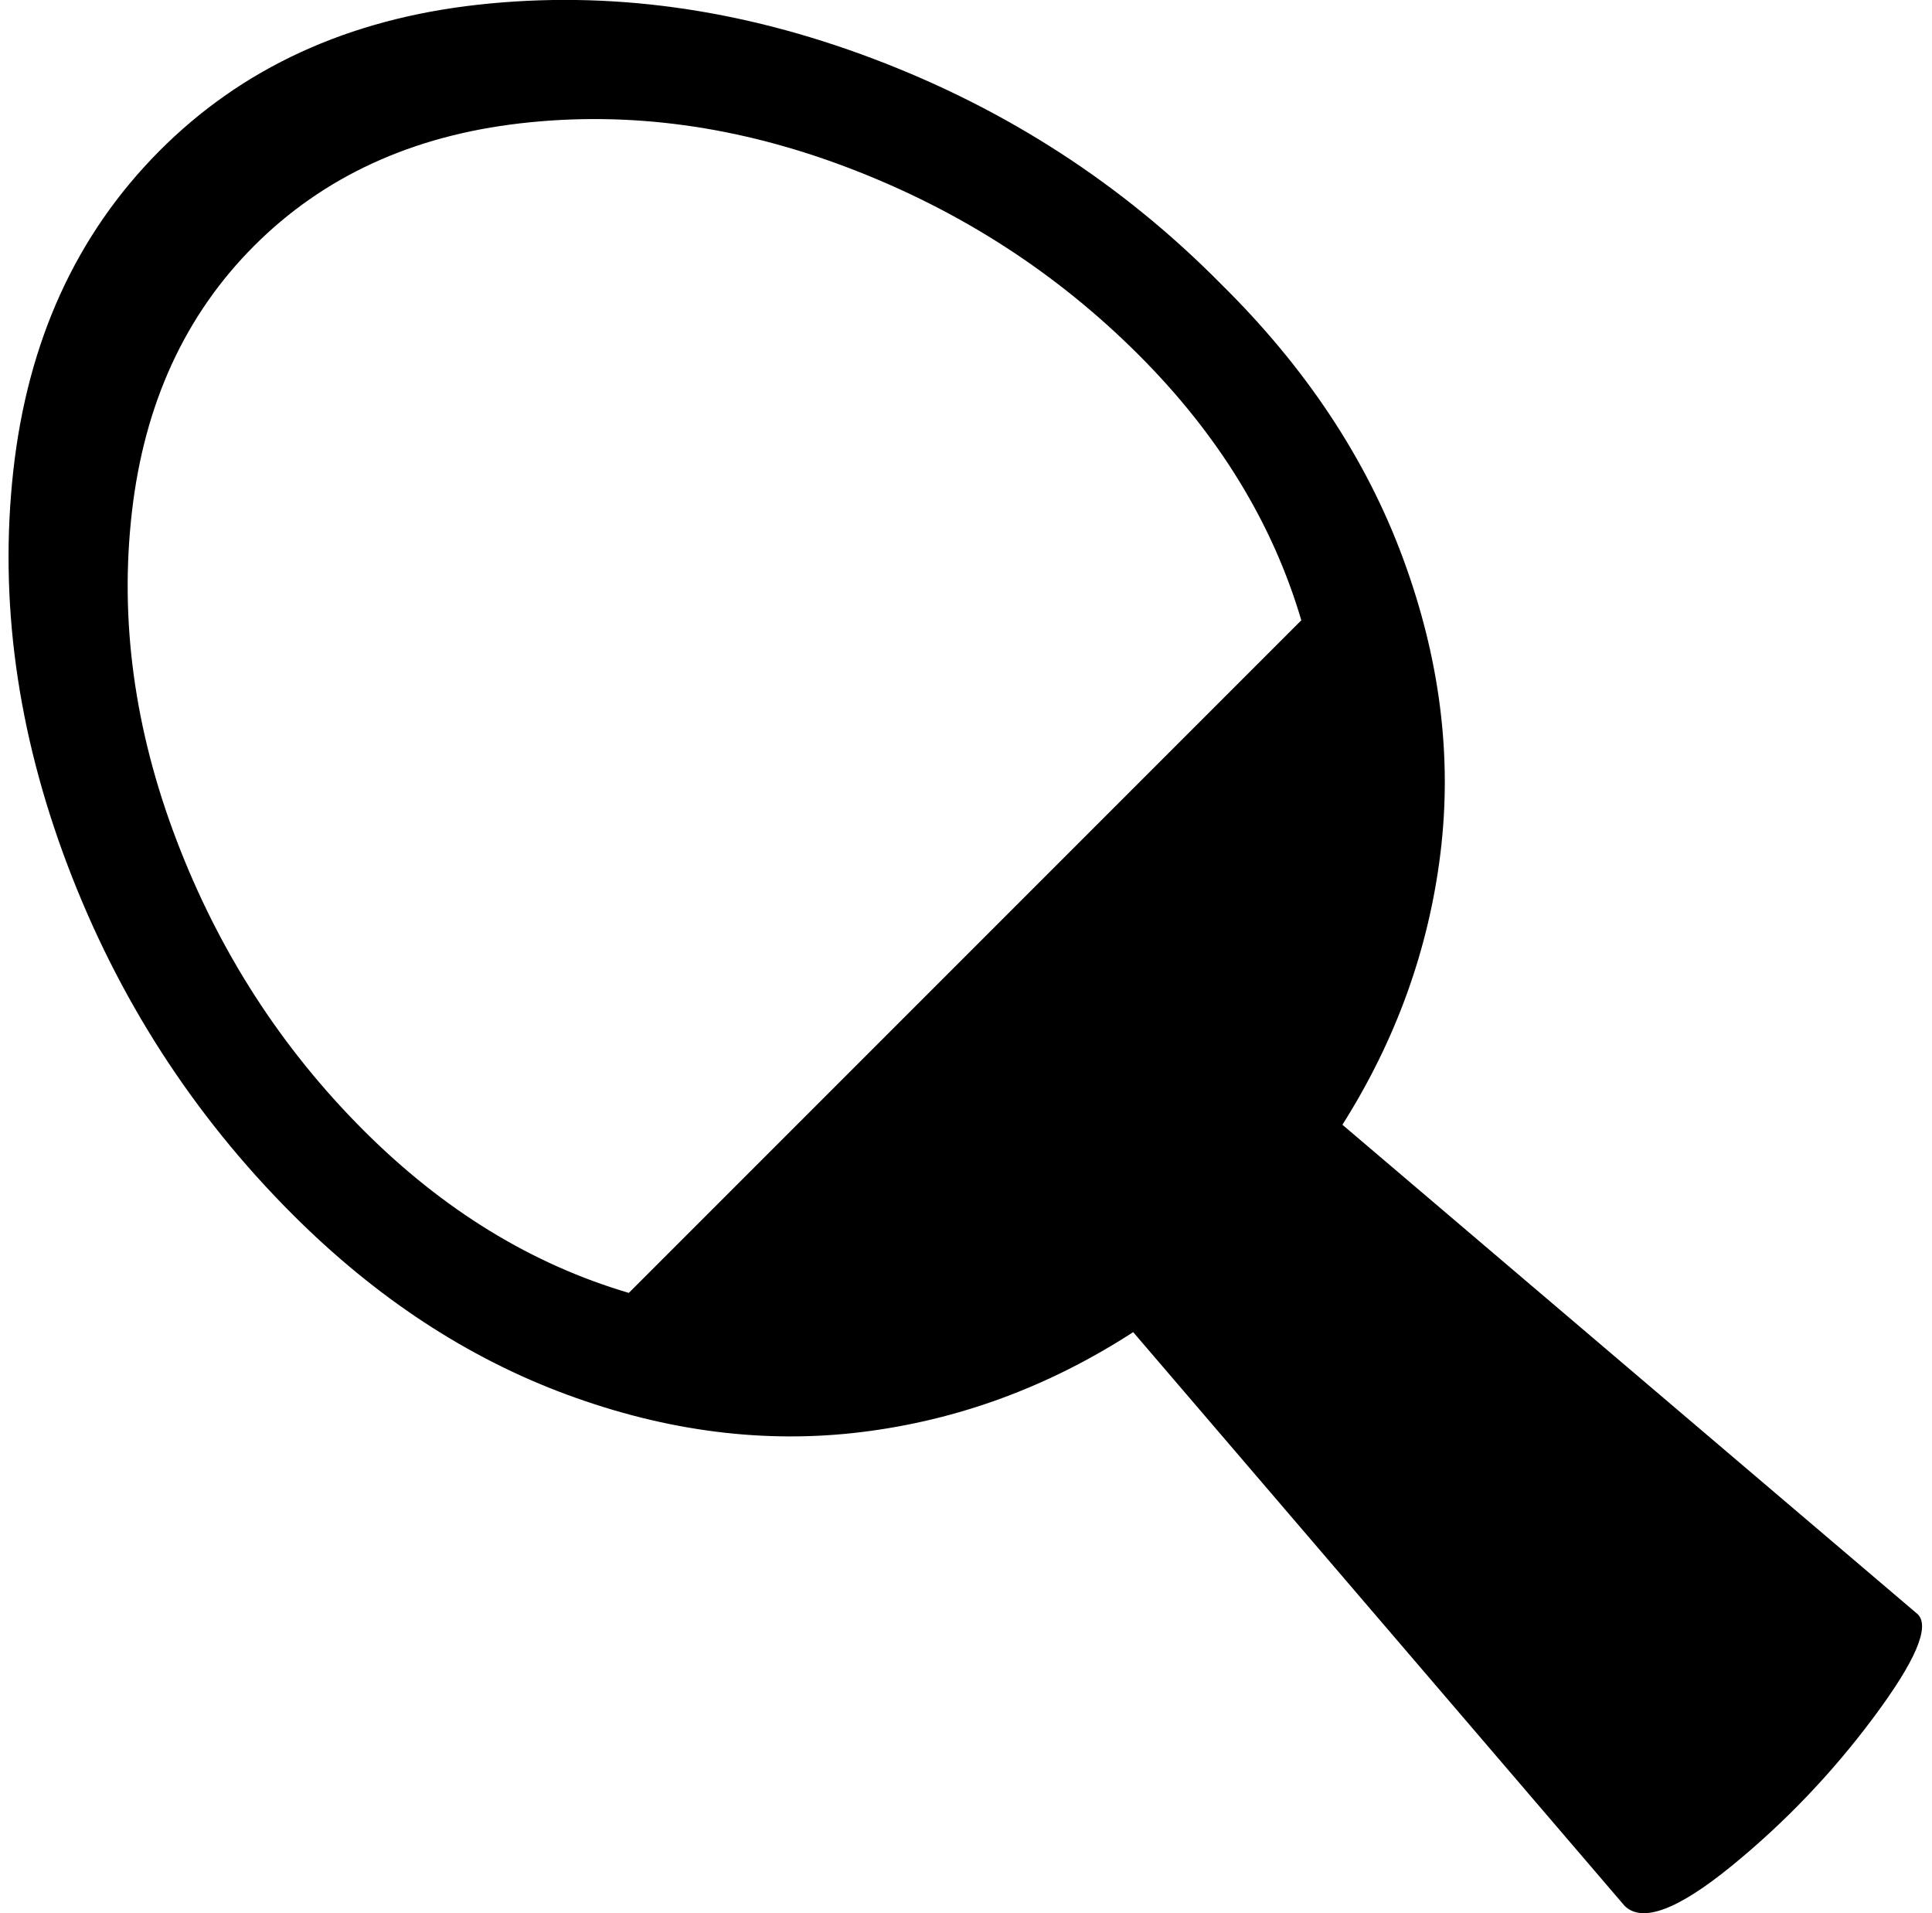 <svg xmlns="http://www.w3.org/2000/svg" width="1.01em" height="1em" viewBox="0 0 1025 1024"><path fill="currentColor" d="M865 1020L602 713q-68 44-145.5 53.5t-157.5-20T152 650Q72 570 31.5 463t-29-211t78-171t171-78.5t211.5 29T649 152q68 67 97.5 147t20 157.5T714 602l308 262q10 10-23.5 55T922 999t-57 21M605 190q-66-66-155-100T274 66t-142.5 65.5T66 274t24 176t100 155q64 64 142 87l360-360q-23-78-87-142"/></svg>